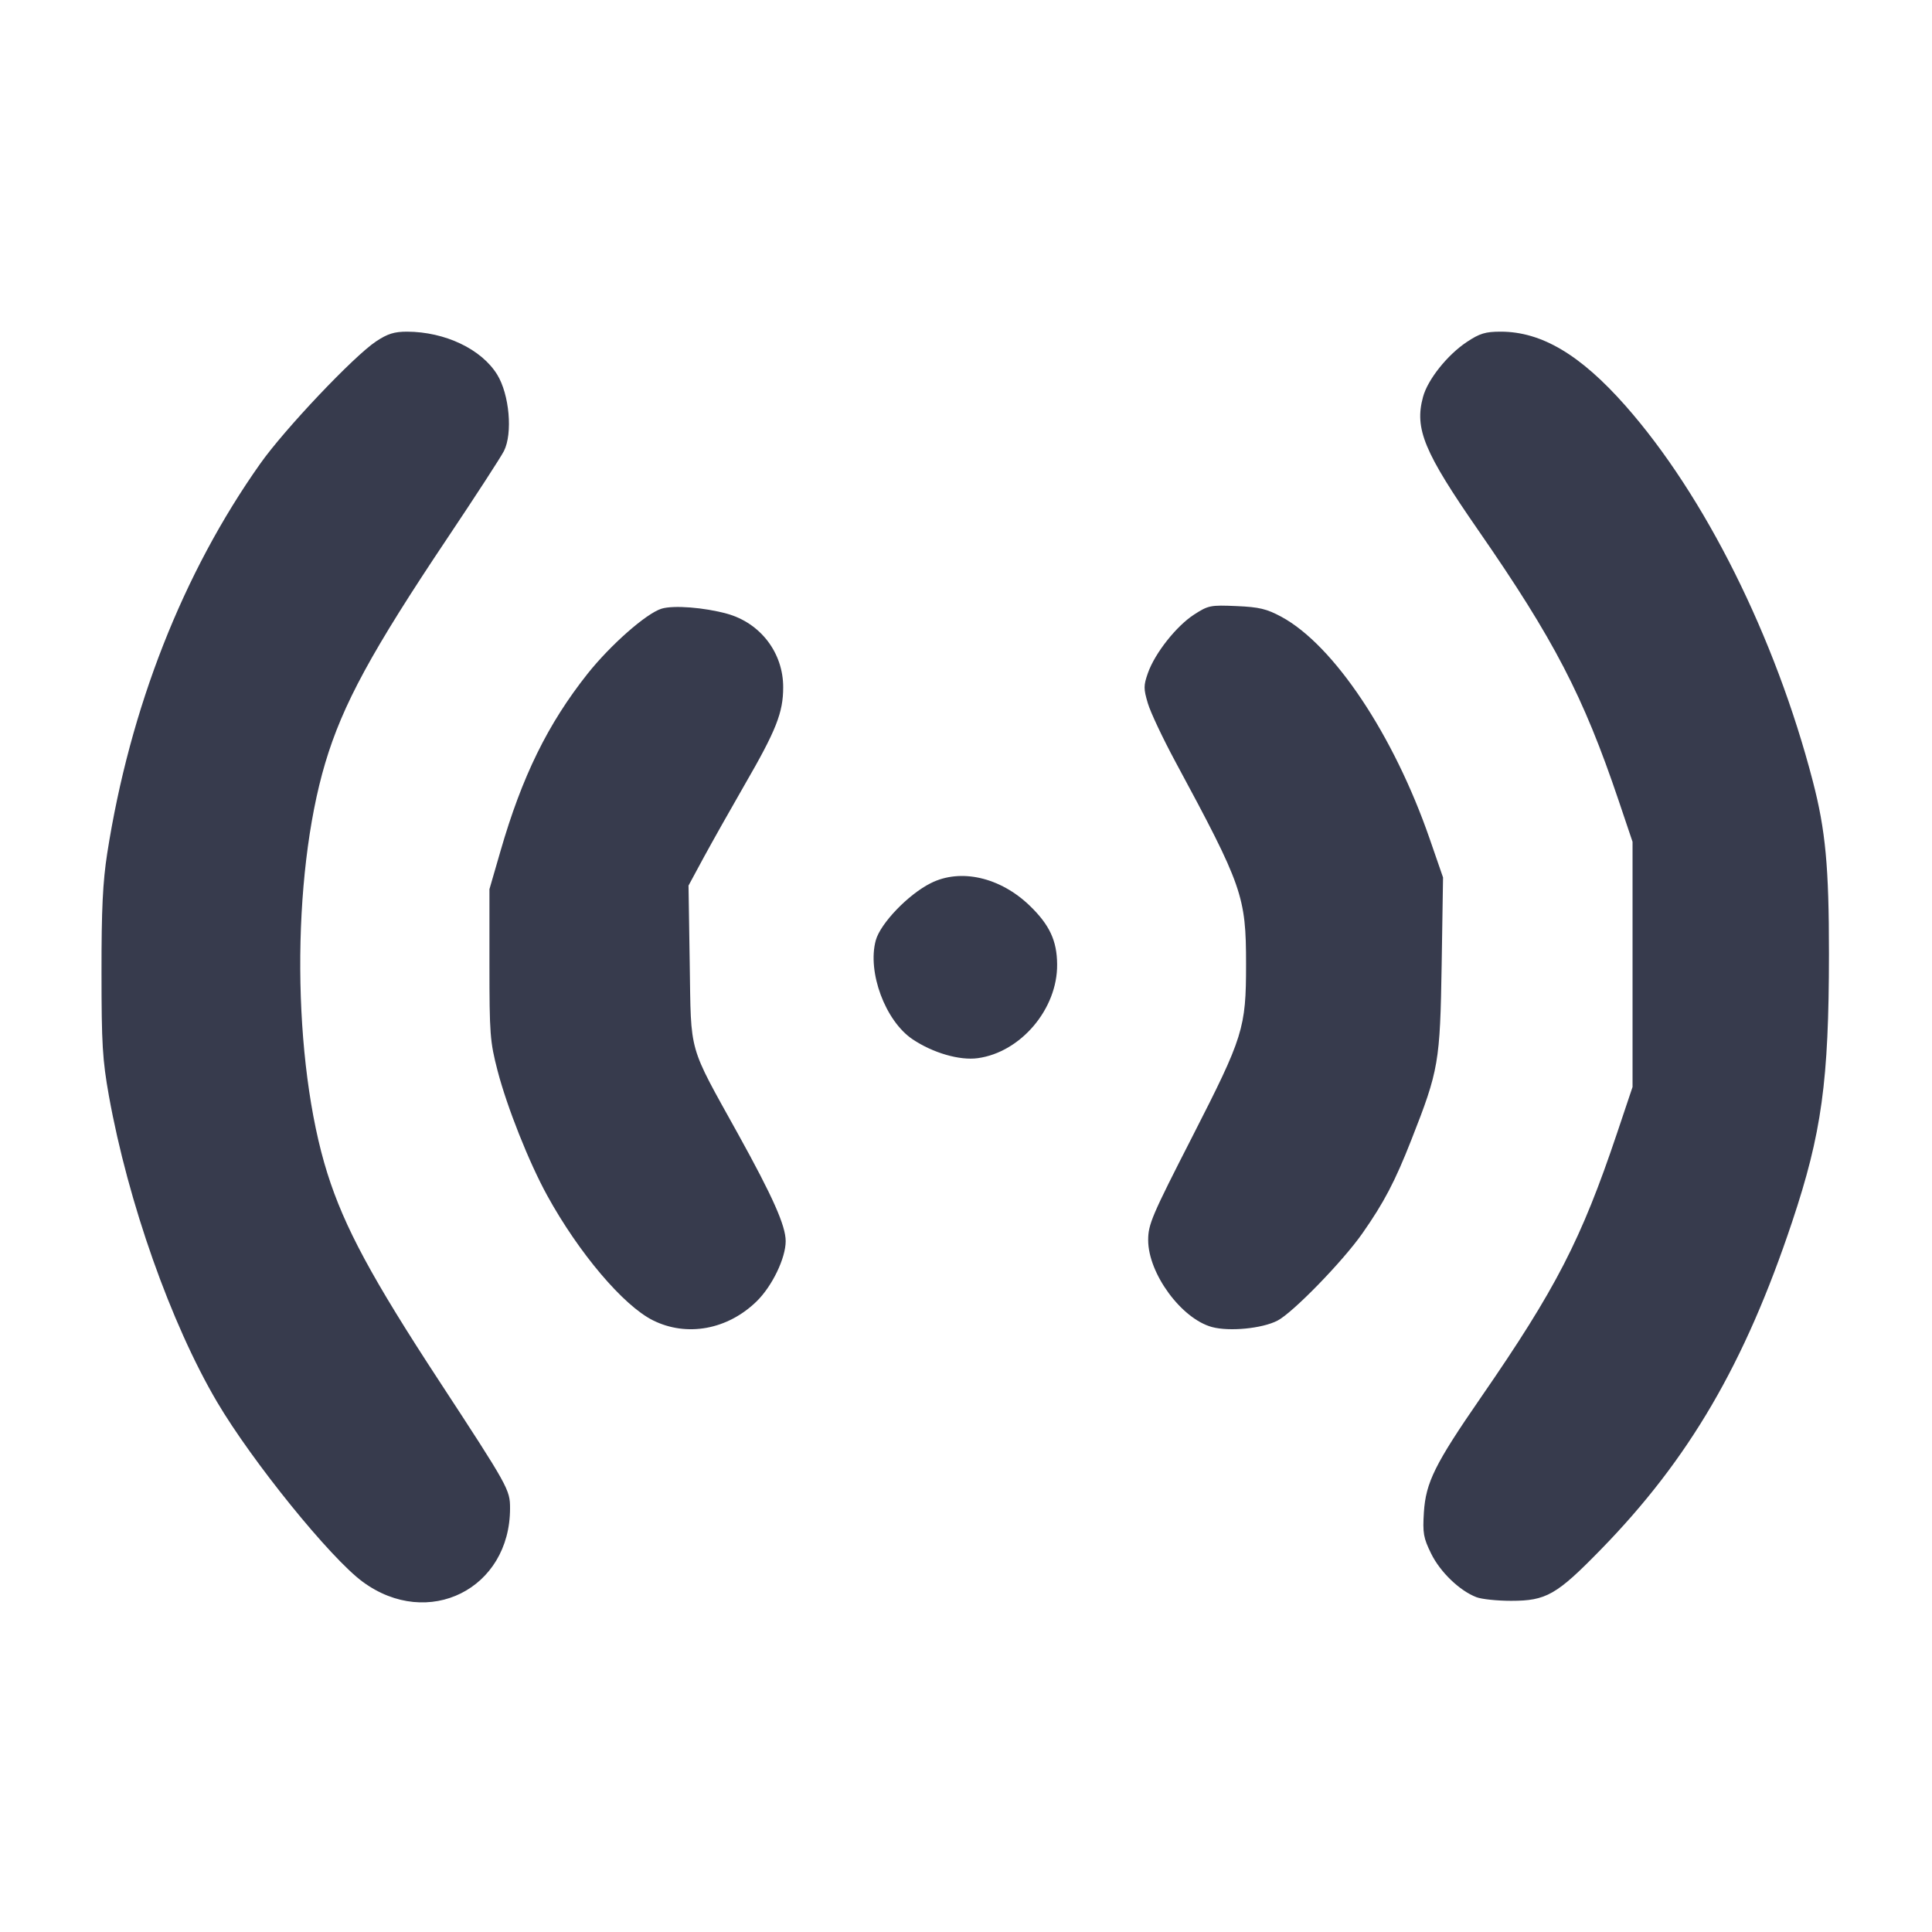 <svg width="24" height="24" viewBox="0 0 24 24" fill="none" xmlns="http://www.w3.org/2000/svg"><path d="M4.673 4.240 C 4.397 4.422,3.533 5.334,3.232 5.761 C 2.272 7.118,1.614 8.794,1.332 10.600 C 1.277 10.954,1.260 11.295,1.261 12.080 C 1.261 12.969,1.273 13.166,1.353 13.614 C 1.591 14.936,2.123 16.442,2.696 17.415 C 3.131 18.153,4.104 19.355,4.506 19.650 C 5.319 20.247,6.337 19.739,6.336 18.736 C 6.336 18.506,6.316 18.470,5.459 17.160 C 4.620 15.879,4.277 15.242,4.067 14.576 C 3.628 13.184,3.616 10.902,4.040 9.479 C 4.257 8.751,4.617 8.089,5.561 6.680 C 5.907 6.163,6.222 5.678,6.260 5.603 C 6.371 5.383,6.328 4.900,6.176 4.653 C 5.980 4.336,5.529 4.122,5.057 4.120 C 4.898 4.120,4.815 4.146,4.673 4.240 M18.223 4.247 C 17.981 4.407,17.735 4.715,17.677 4.932 C 17.570 5.327,17.689 5.614,18.367 6.592 C 19.305 7.946,19.668 8.645,20.105 9.938 L 20.280 10.457 20.280 11.980 L 20.280 13.503 20.086 14.081 C 19.642 15.401,19.330 16.007,18.396 17.360 C 17.825 18.187,17.712 18.415,17.688 18.787 C 17.672 19.044,17.682 19.104,17.778 19.299 C 17.890 19.528,18.132 19.761,18.341 19.841 C 18.407 19.866,18.600 19.886,18.771 19.886 C 19.208 19.886,19.336 19.813,19.886 19.249 C 20.983 18.125,21.675 16.939,22.262 15.180 C 22.630 14.078,22.719 13.432,22.720 11.848 C 22.720 10.766,22.678 10.314,22.519 9.703 C 22.053 7.911,21.177 6.156,20.192 5.040 C 19.633 4.407,19.150 4.120,18.642 4.120 C 18.453 4.120,18.381 4.142,18.223 4.247 M8.219 7.561 C 8.030 7.618,7.582 8.013,7.297 8.372 C 6.805 8.993,6.485 9.644,6.217 10.573 L 6.080 11.046 6.080 11.979 C 6.080 12.847,6.087 12.938,6.181 13.301 C 6.299 13.754,6.571 14.439,6.798 14.852 C 7.189 15.563,7.742 16.217,8.110 16.401 C 8.530 16.611,9.038 16.519,9.400 16.165 C 9.592 15.977,9.760 15.629,9.760 15.418 C 9.760 15.227,9.602 14.870,9.169 14.088 C 8.543 12.958,8.586 13.110,8.568 11.971 L 8.553 11.001 8.742 10.651 C 8.847 10.458,9.075 10.053,9.249 9.751 C 9.641 9.074,9.729 8.853,9.729 8.538 C 9.730 8.110,9.448 7.740,9.032 7.624 C 8.749 7.546,8.368 7.516,8.219 7.561 M14.834 7.634 C 14.615 7.775,14.347 8.113,14.260 8.360 C 14.205 8.516,14.205 8.556,14.259 8.737 C 14.292 8.849,14.446 9.174,14.600 9.460 C 15.436 11.010,15.479 11.132,15.479 11.980 C 15.479 12.773,15.445 12.880,14.814 14.115 C 14.308 15.104,14.263 15.209,14.263 15.406 C 14.264 15.821,14.676 16.382,15.056 16.485 C 15.271 16.543,15.677 16.504,15.868 16.406 C 16.057 16.310,16.681 15.669,16.925 15.320 C 17.191 14.940,17.330 14.676,17.533 14.158 C 17.873 13.294,17.889 13.198,17.909 11.980 L 17.926 10.900 17.760 10.420 C 17.314 9.131,16.569 8.014,15.918 7.662 C 15.736 7.564,15.643 7.541,15.360 7.529 C 15.038 7.515,15.010 7.520,14.834 7.634 M11.562 10.971 C 11.282 11.111,10.936 11.472,10.879 11.682 C 10.772 12.076,10.998 12.683,11.336 12.910 C 11.589 13.080,11.921 13.176,12.146 13.145 C 12.681 13.072,13.138 12.532,13.132 11.979 C 13.130 11.686,13.038 11.489,12.793 11.252 C 12.426 10.897,11.933 10.784,11.562 10.971 " fill="#373B4D" stroke="none" fill-rule="evenodd"></path></svg>